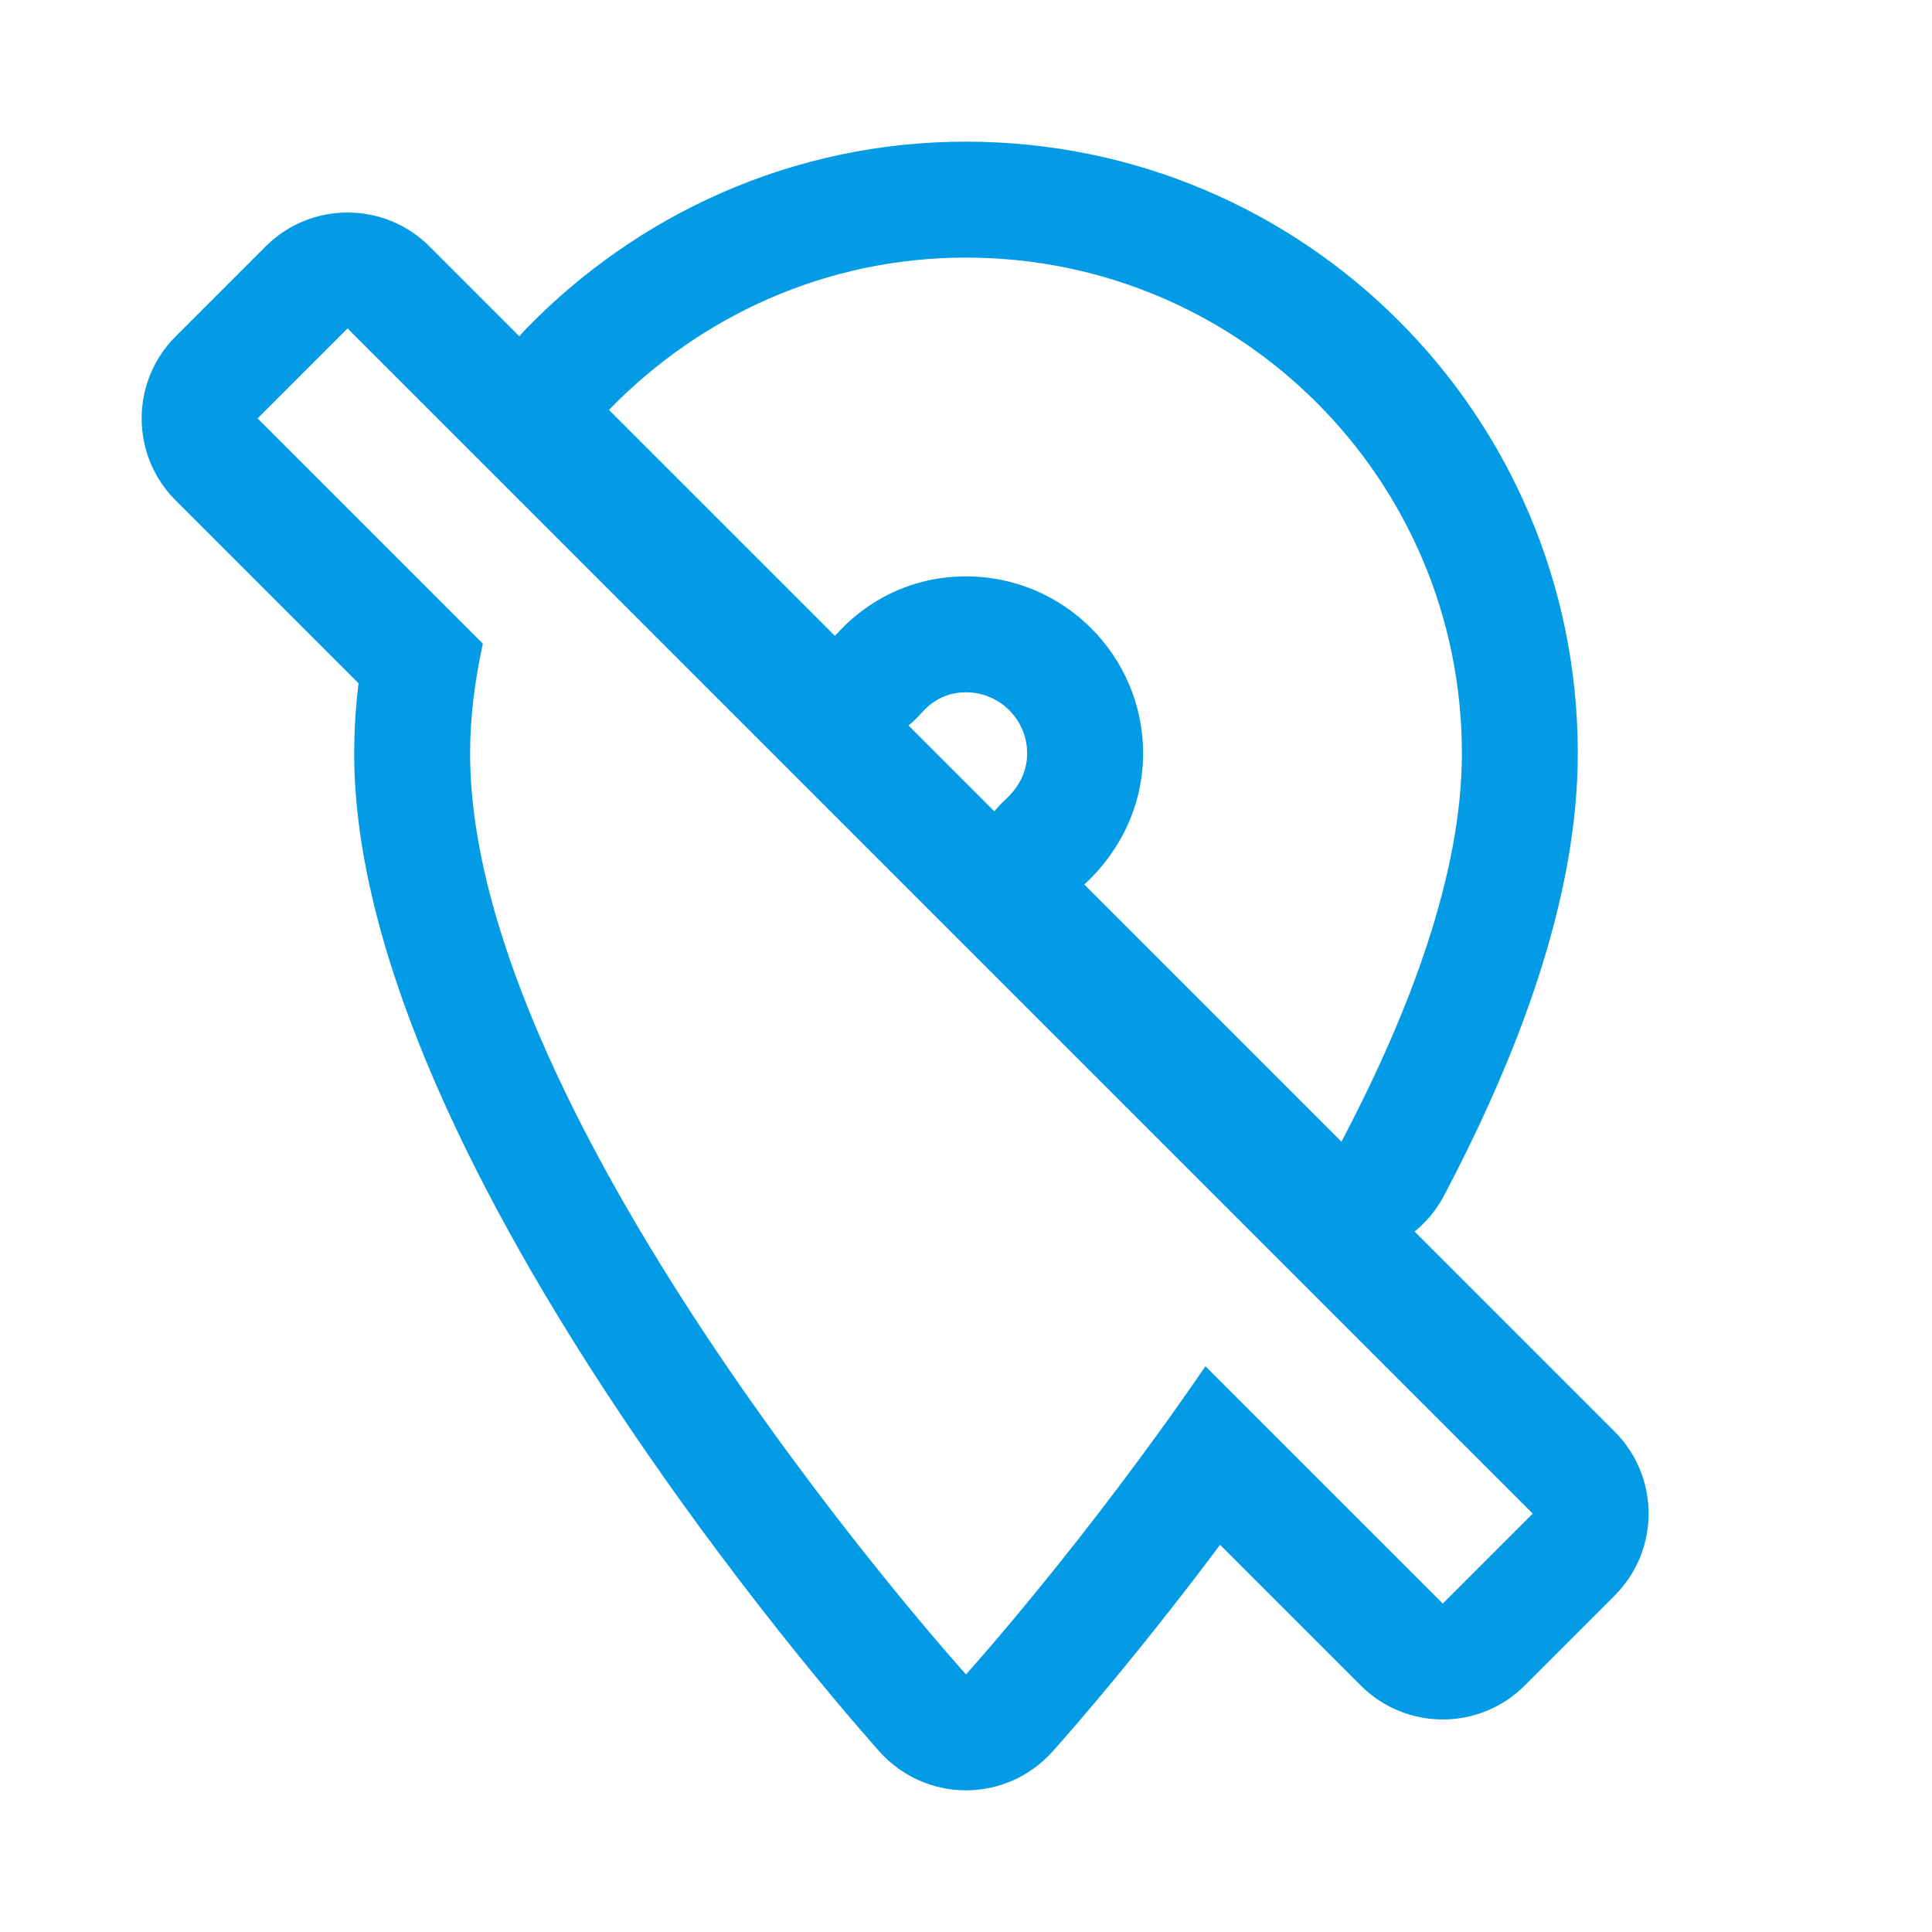 <svg version="1.1" xmlns="http://www.w3.org/2000/svg" xmlns:xlink="http://www.w3.org/1999/xlink" viewBox="0,0,1024,1024">
	<!-- Color names: teamapps-color-1 -->
	<desc>location_off icon - Licensed under Apache License v2.0 (http://www.apache.org/licenses/LICENSE-2.0) - Created with Iconfu.com - Derivative work of Material icons (Copyright Google Inc.)</desc>
	<g fill="none" fill-rule="nonzero" style="mix-blend-mode: normal">
		<g color="#039be5" class="teamapps-color-1">
			<path d="M855.82,845.67l-47.68,47.69c-23.99,24 -62.9,24 -86.89,0.01l-74.59,-74.58c-48.87,65.31 -88.39,109.12 -89.06,109.85c-11.65,12.9 -28.22,20.27 -45.6,20.27c-17.38,0 -33.95,-7.36 -45.6,-20.26c0,0 -278.67,-308.53 -278.67,-529.29c0,-12.74 0.85,-25.17 2.31,-37.19l-96.96,-96.96c-23.99,-23.99 -23.99,-62.9 0,-86.89l47.69,-47.69c23.99,-23.99 62.9,-23.99 86.89,0l47.62,47.62c1.06,-1.29 2.19,-2.55 3.37,-3.77c58.9,-60.75 141.36,-99.4 233.34,-99.4c179.24,0 324.27,145.03 324.27,324.27c0,78.3 -32.76,161.96 -70.92,234.39c-3.91,7.42 -9.23,13.85 -15.57,19.01l106.03,106.03c23.99,23.99 23.99,62.89 0,86.89zM533.09,423.61c7.55,-6.95 11.34,-15.48 11.34,-24.25c0,-17.88 -14.55,-32.43 -32.43,-32.43c-9.2,0 -17.16,3.71 -23.44,10.81c-2.19,2.48 -4.54,4.74 -7.02,6.78l45.5,45.5c1.83,-2.25 3.85,-4.39 6.05,-6.41zM184.22,174.08l-47.69,47.69l119.4,119.4c-4.13,18.77 -6.76,38.3 -6.76,58.19c0,197.12 262.83,488.11 262.83,488.11c0,0 62.7,-69.46 126.9,-163.33l125.79,125.78l47.68,-47.69zM512,305.49c51.81,0 93.87,42.06 93.87,93.87c0,27.78 -12.4,52.18 -31.17,69.46l136.29,136.29c36.79,-69.84 63.84,-142.67 63.84,-205.75c0,-145.31 -117.52,-262.83 -262.83,-262.83c-74.34,0 -141.18,31.17 -189.24,80.73l119.78,119.77c17.27,-19.53 41.68,-31.54 69.46,-31.54z" fill="currentColor"/>
		</g>
	</g>
</svg>